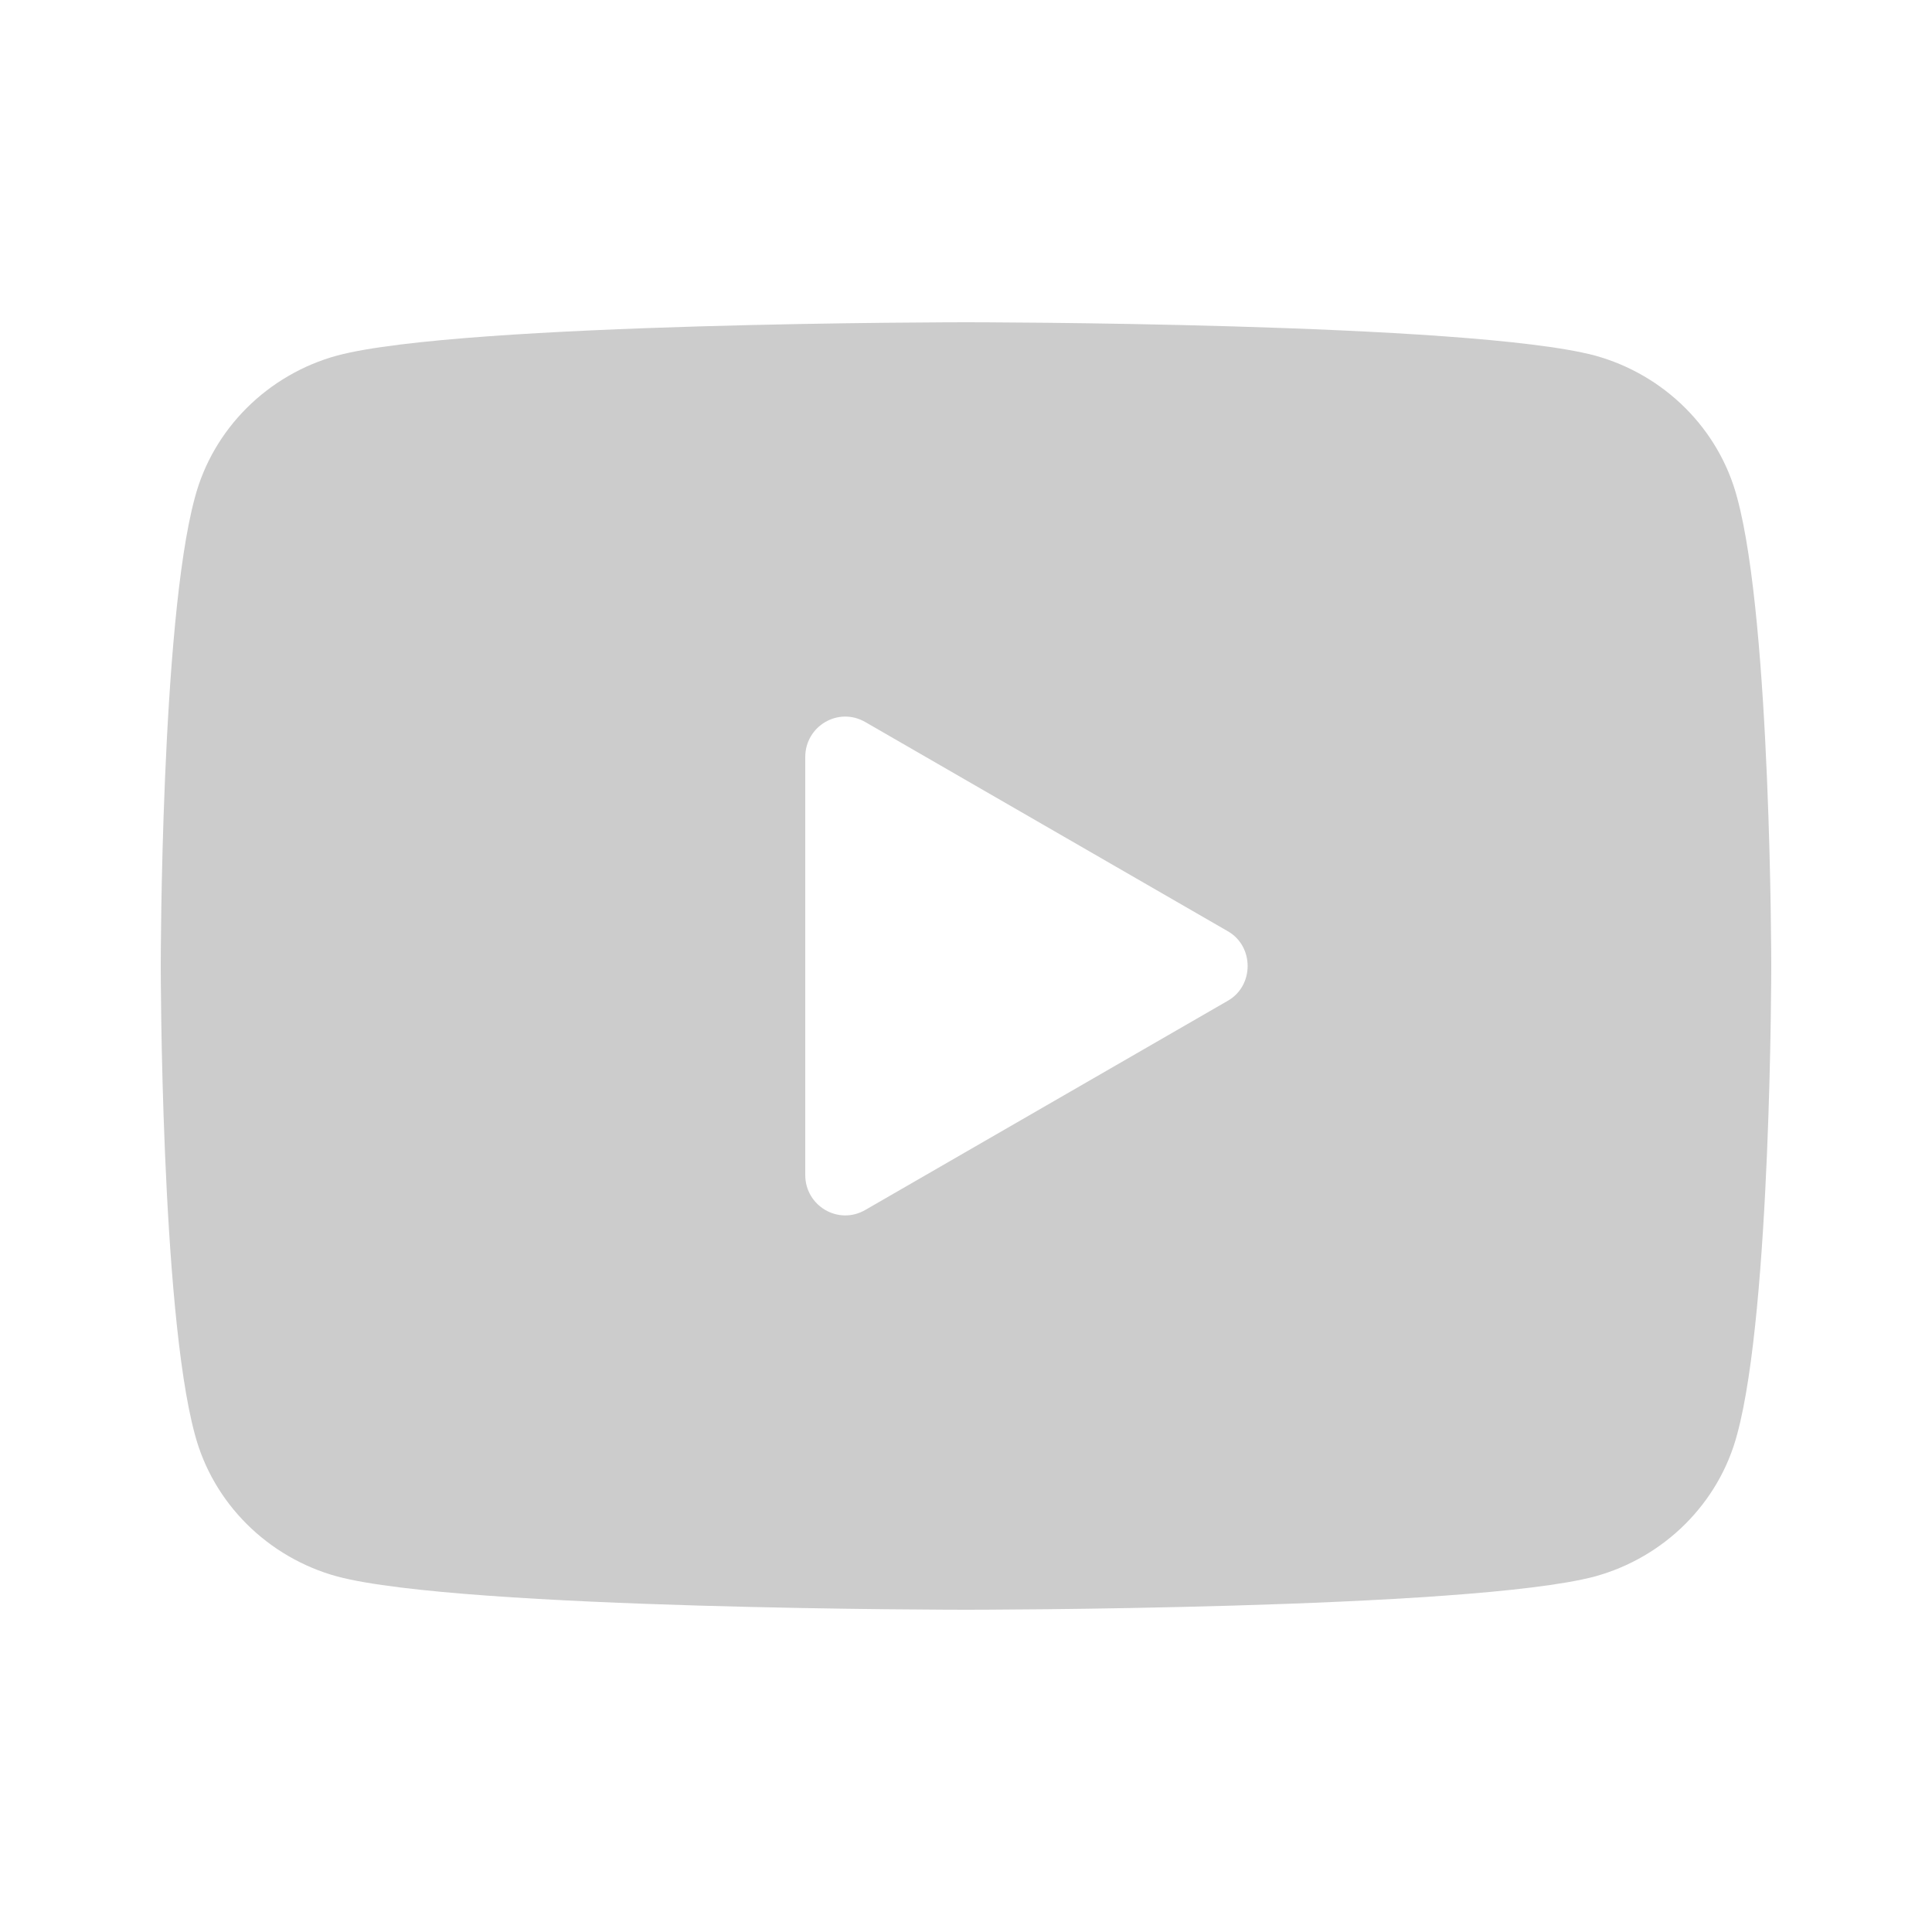 <?xml version="1.0" encoding="UTF-8"?>
<svg xmlns="http://www.w3.org/2000/svg" xmlns:xlink="http://www.w3.org/1999/xlink" viewBox="0 0 10 10" width="10px" height="10px">
<g id="surface15066535">
<path style=" stroke:none;fill-rule:nonzero;fill:rgb(80%,80%,80%);fill-opacity:1;" d="M 8.992 2.578 C 8.898 2.219 8.613 1.938 8.254 1.84 C 7.605 1.668 5 1.668 5 1.668 C 5 1.668 2.395 1.668 1.746 1.84 C 1.387 1.938 1.102 2.219 1.008 2.578 C 0.832 3.227 0.832 5 0.832 5 C 0.832 5 0.832 6.773 1.008 7.422 C 1.102 7.781 1.387 8.062 1.746 8.16 C 2.395 8.332 5 8.332 5 8.332 C 5 8.332 7.605 8.332 8.254 8.16 C 8.613 8.062 8.898 7.781 8.992 7.422 C 9.168 6.773 9.168 5 9.168 5 C 9.168 5 9.168 3.227 8.992 2.578 Z M 4.168 6.082 L 4.168 3.918 C 4.168 3.758 4.34 3.656 4.48 3.738 L 6.355 4.82 C 6.492 4.898 6.492 5.102 6.355 5.18 L 4.48 6.262 C 4.34 6.344 4.168 6.242 4.168 6.082 Z M 4.168 6.082 "/>
</g>
</svg>
